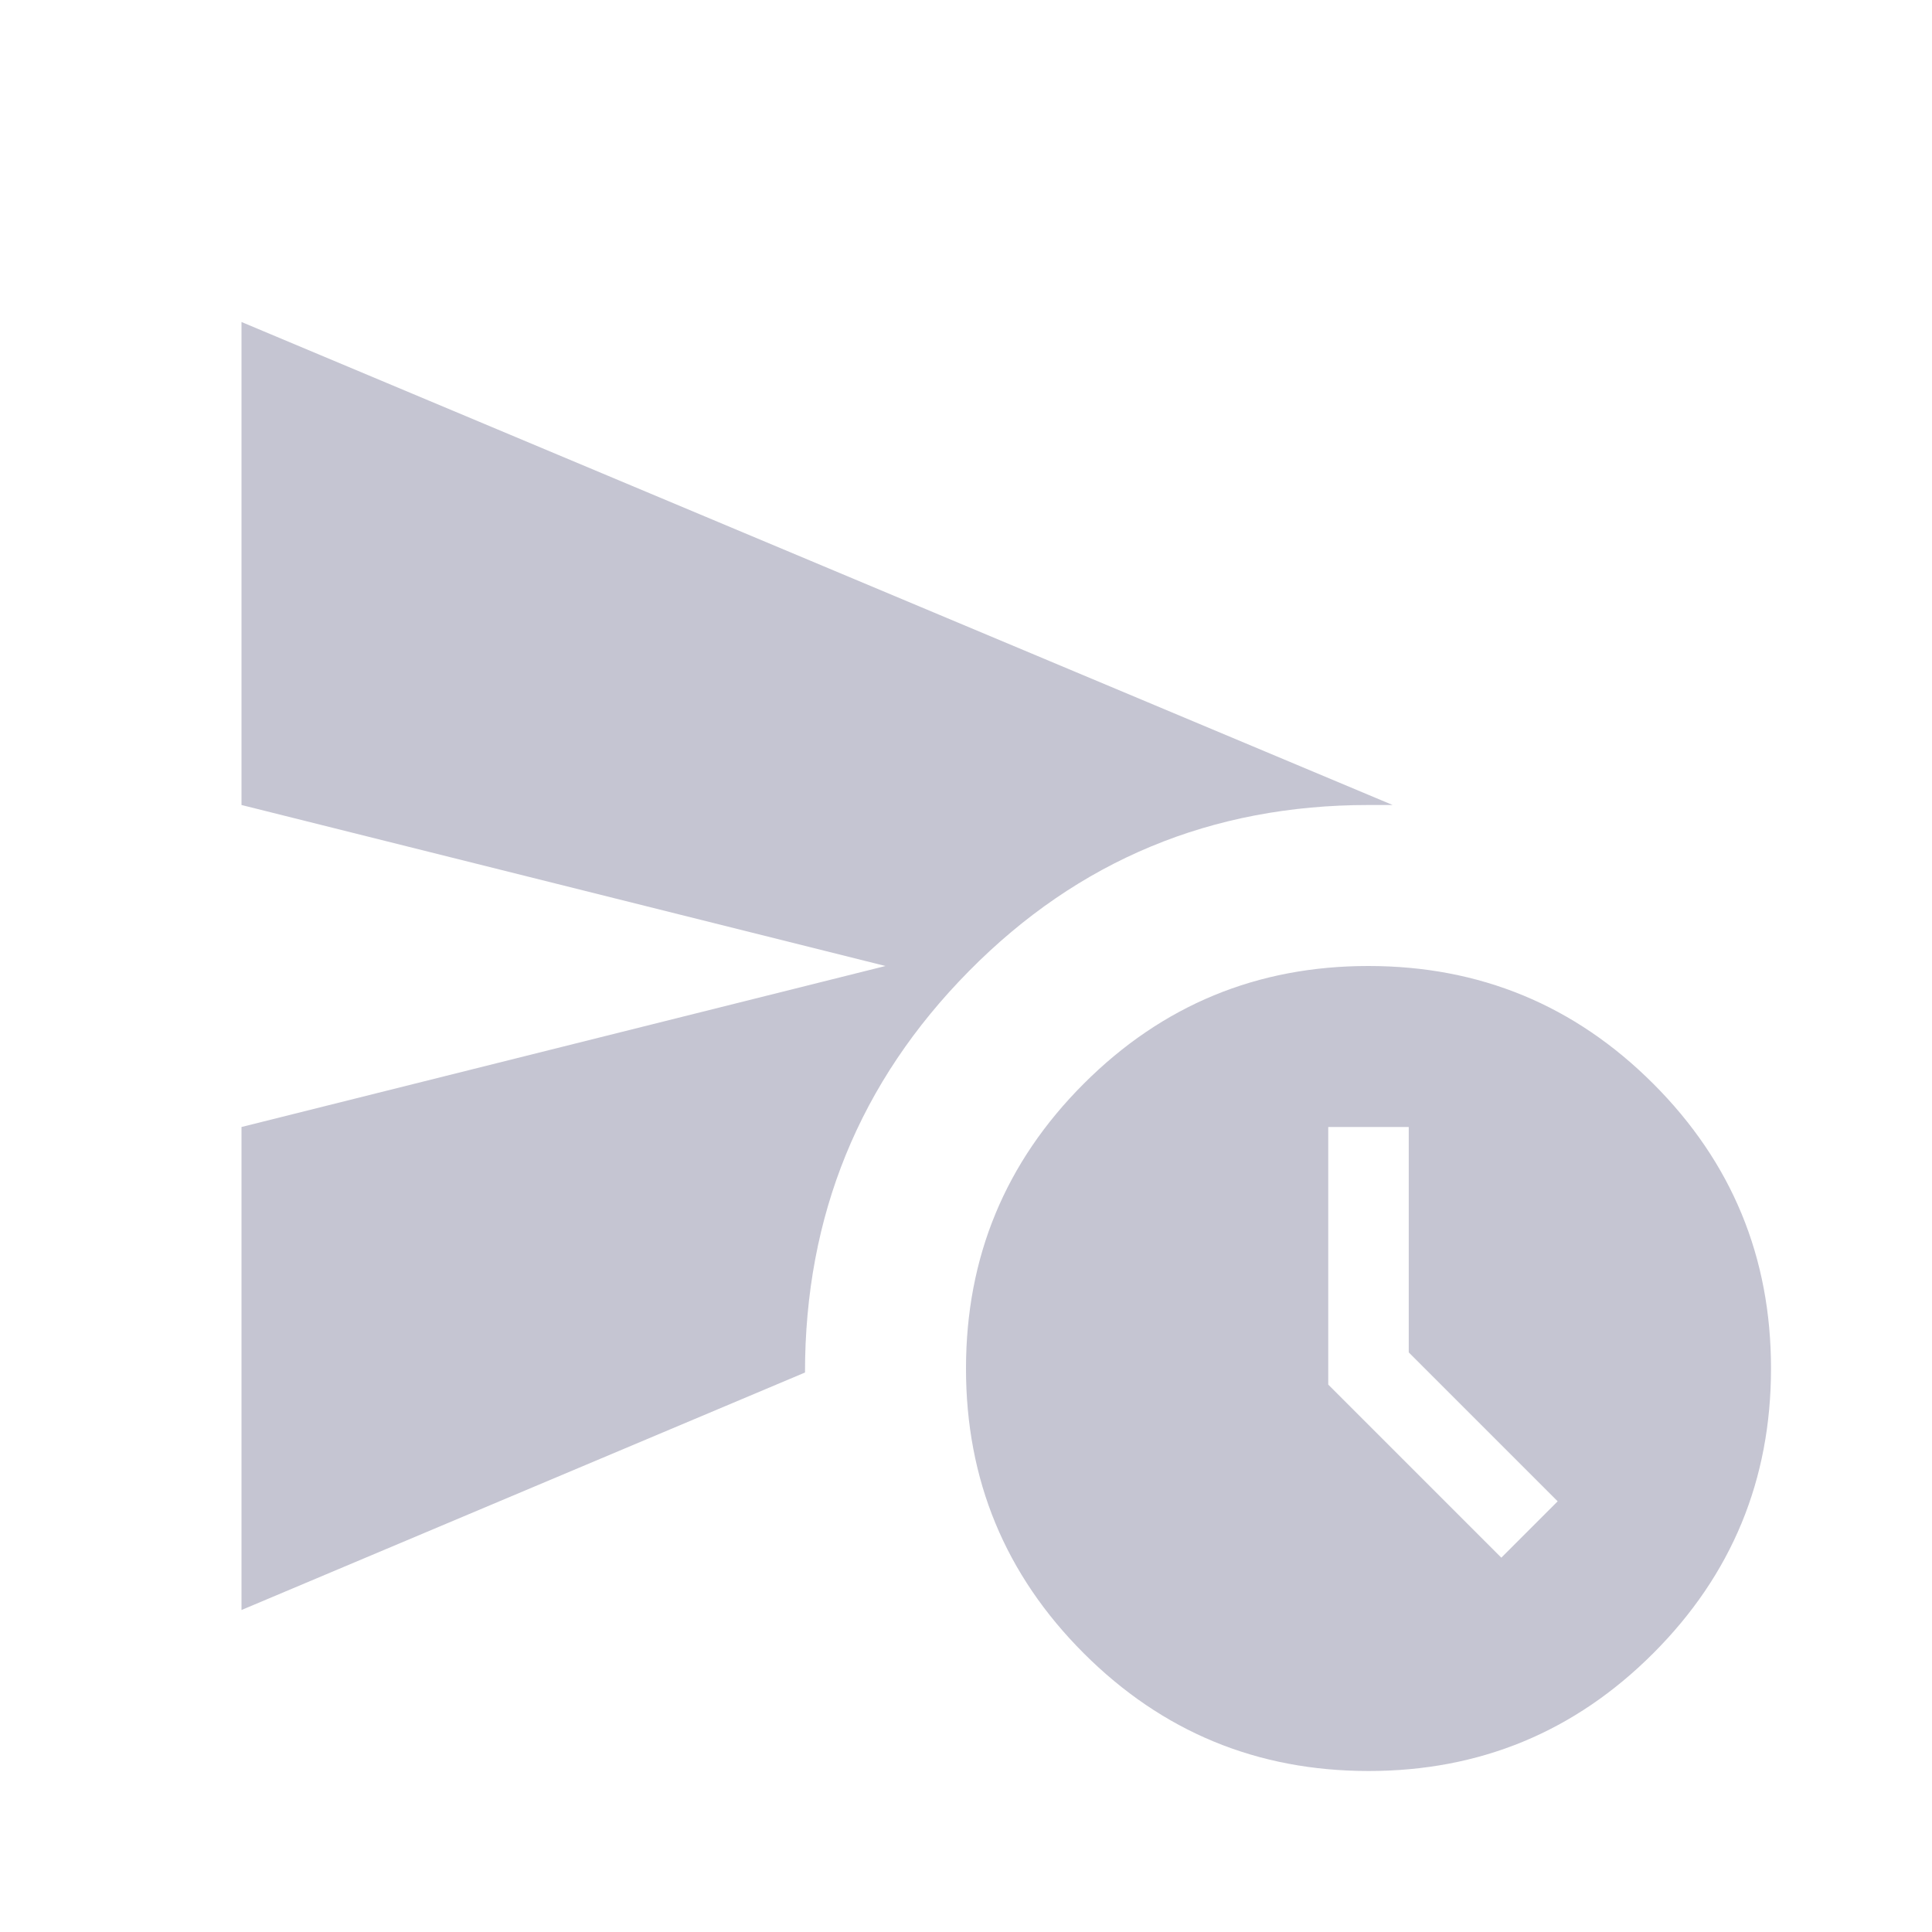 <svg xmlns="http://www.w3.org/2000/svg" width="1em" height="1em" viewBox="0 0 24 24"><path fill="#C5C5D2" d="M3 20v-6l8-2l-8-2V4l14.3 6H17q-2.925 0-4.963 2.063T10 17.05L3 20Zm14 2q-2.075 0-3.538-1.463T12 17q0-2.075 1.463-3.538T17 12q2.075 0 3.538 1.463T22 17q0 2.075-1.463 3.538T17 22Zm1.65-2.65l.7-.7l-1.85-1.85V14h-1v3.2l2.15 2.15Z"/></svg>